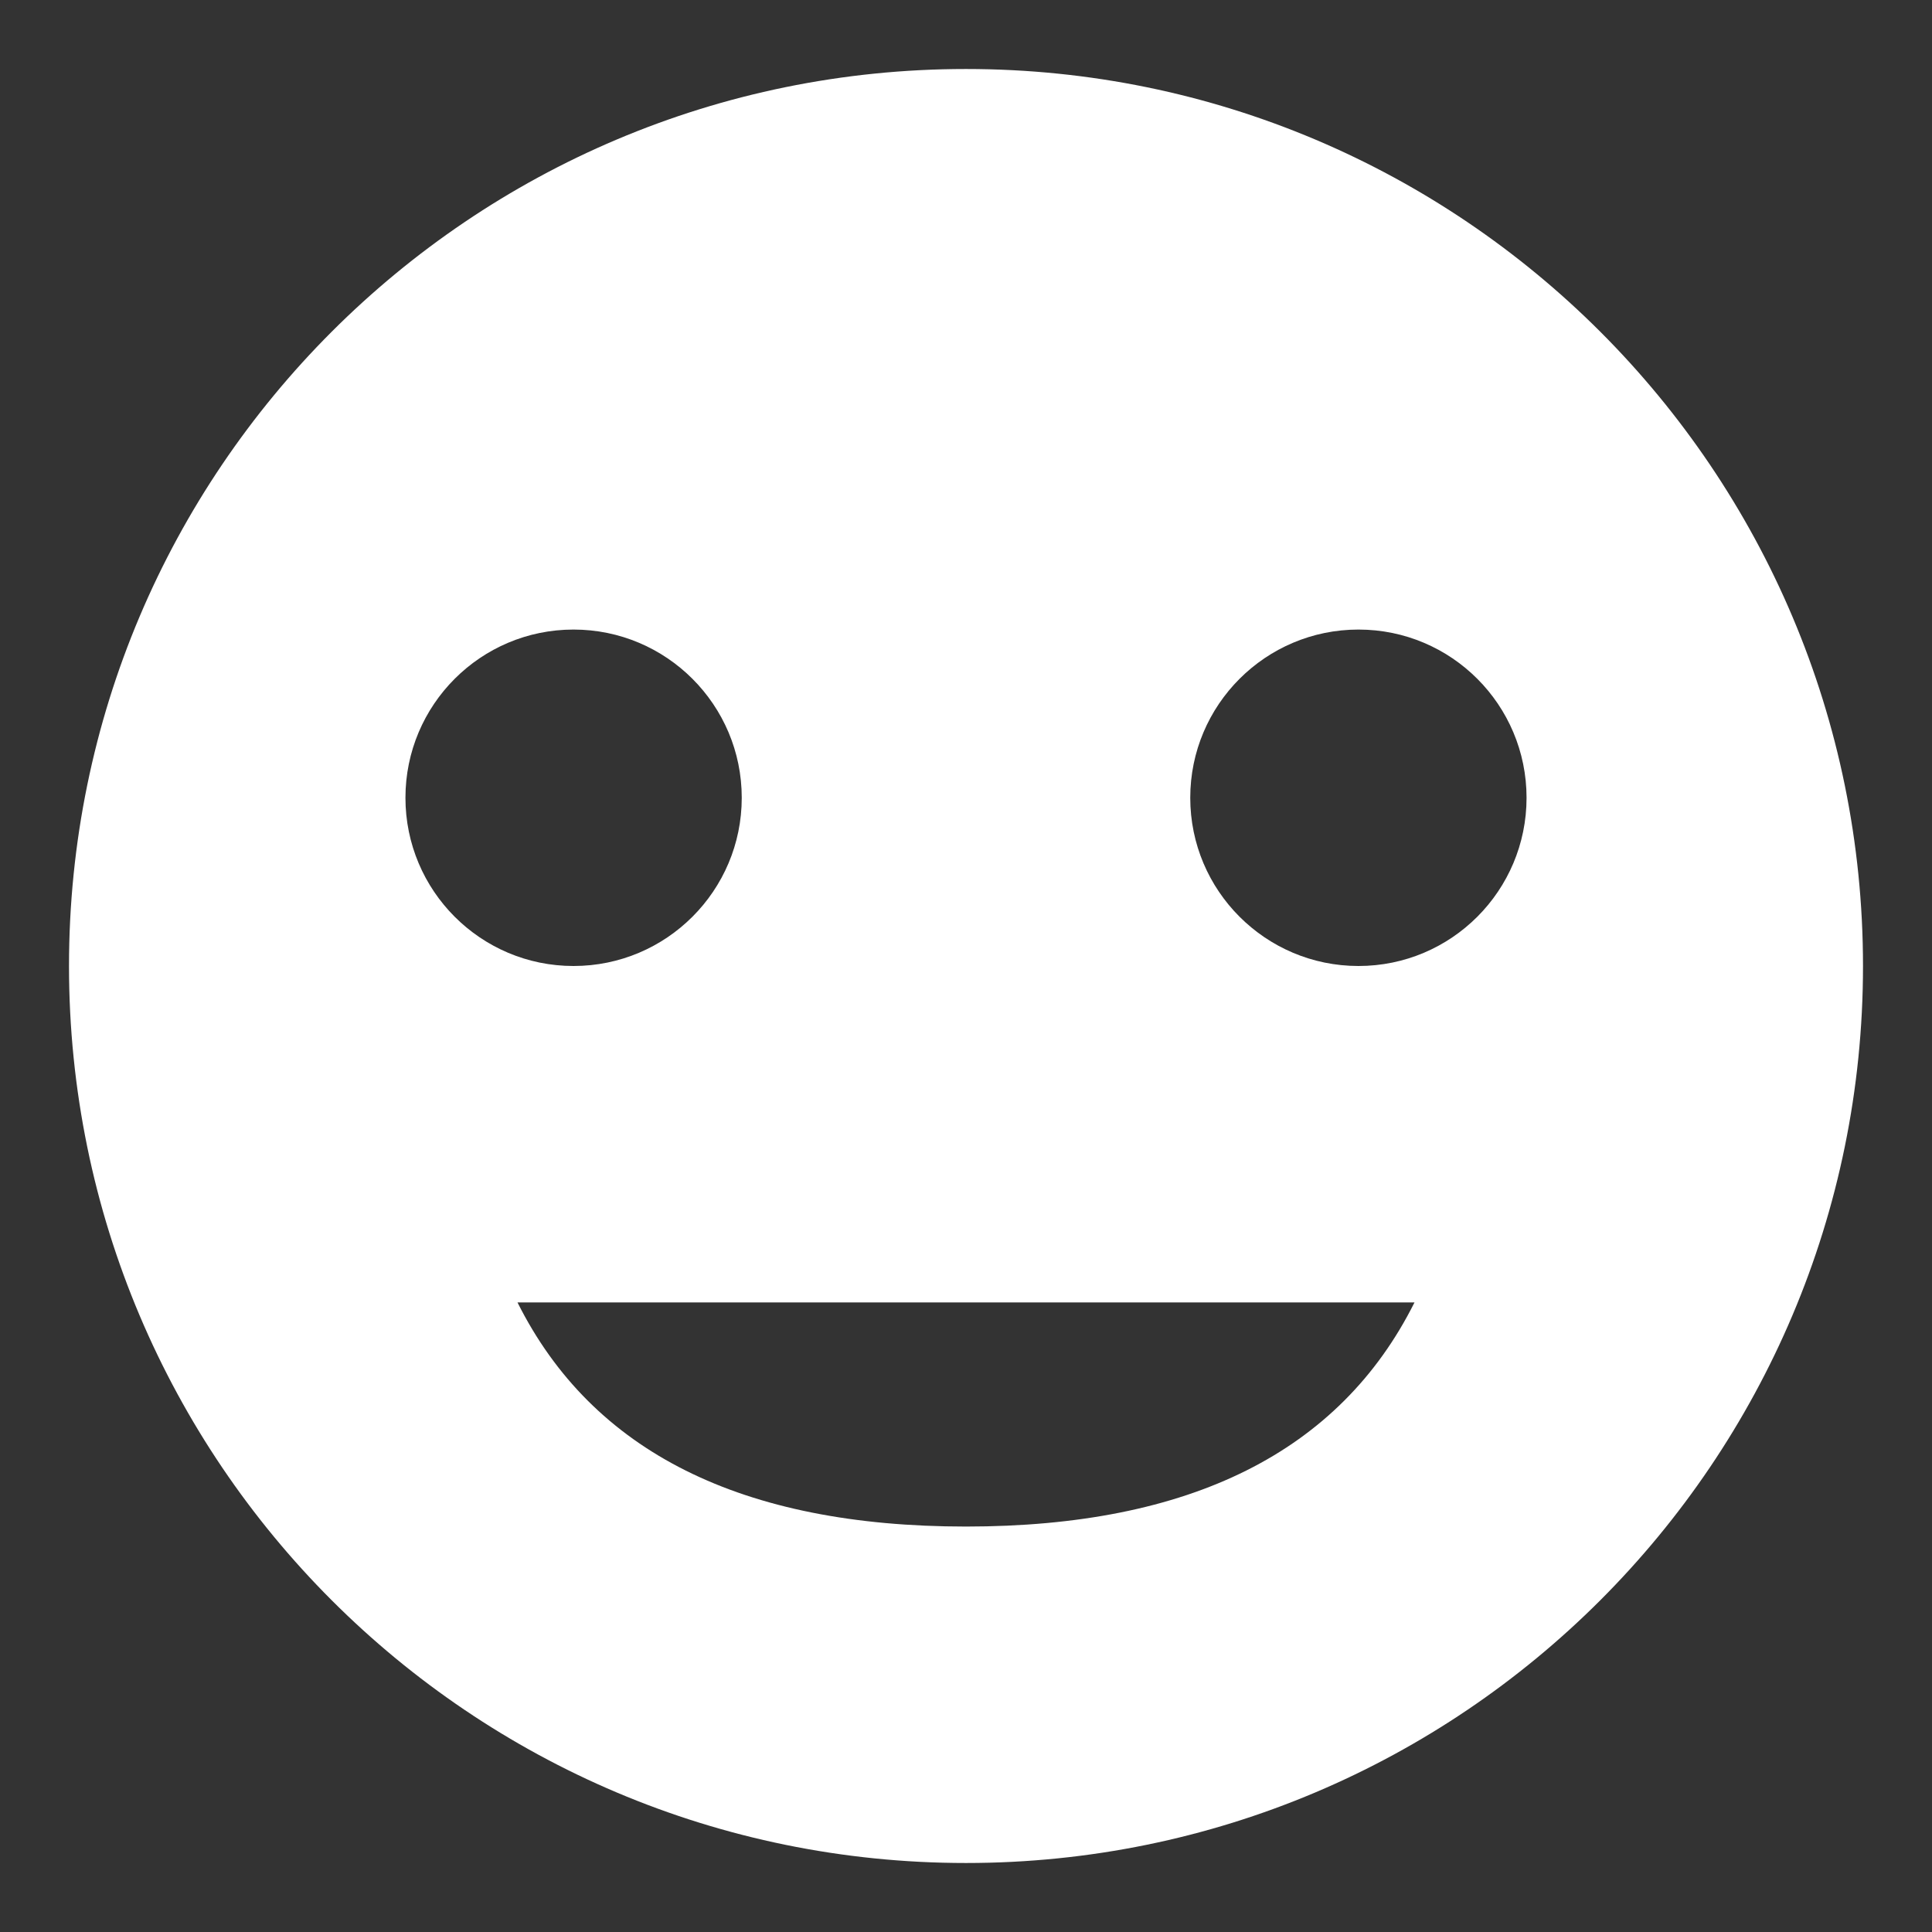 <svg width="14" height="14" viewBox="0 0 14 14" fill="none" xmlns="http://www.w3.org/2000/svg">
<rect x="0" y="0" width="14" height="14" fill="#333333" stroke="none"/>
<path fill-rule="evenodd" clip-rule="evenodd" d="M7 13.5C10.59 13.5 13.5 10.59 13.5 7C13.5 3.41 10.59 0.5 7 0.5C3.41 0.5 0.5 3.41 0.5 7C0.5 10.59 3.41 13.5 7 13.5ZM4.156 7C3.483 7 2.938 6.454 2.938 5.781C2.938 5.108 3.483 4.562 4.156 4.562C4.829 4.562 5.375 5.108 5.375 5.781C5.375 6.454 4.829 7 4.156 7ZM9.844 7C9.171 7 8.625 6.454 8.625 5.781C8.625 5.108 9.171 4.562 9.844 4.562C10.517 4.562 11.062 5.108 11.062 5.781C11.062 6.454 10.517 7 9.844 7ZM3.75 9.438H10.25C9.708 10.521 8.625 11.062 7 11.062C5.375 11.062 4.292 10.521 3.75 9.438Z" fill="white"/>
</svg>
